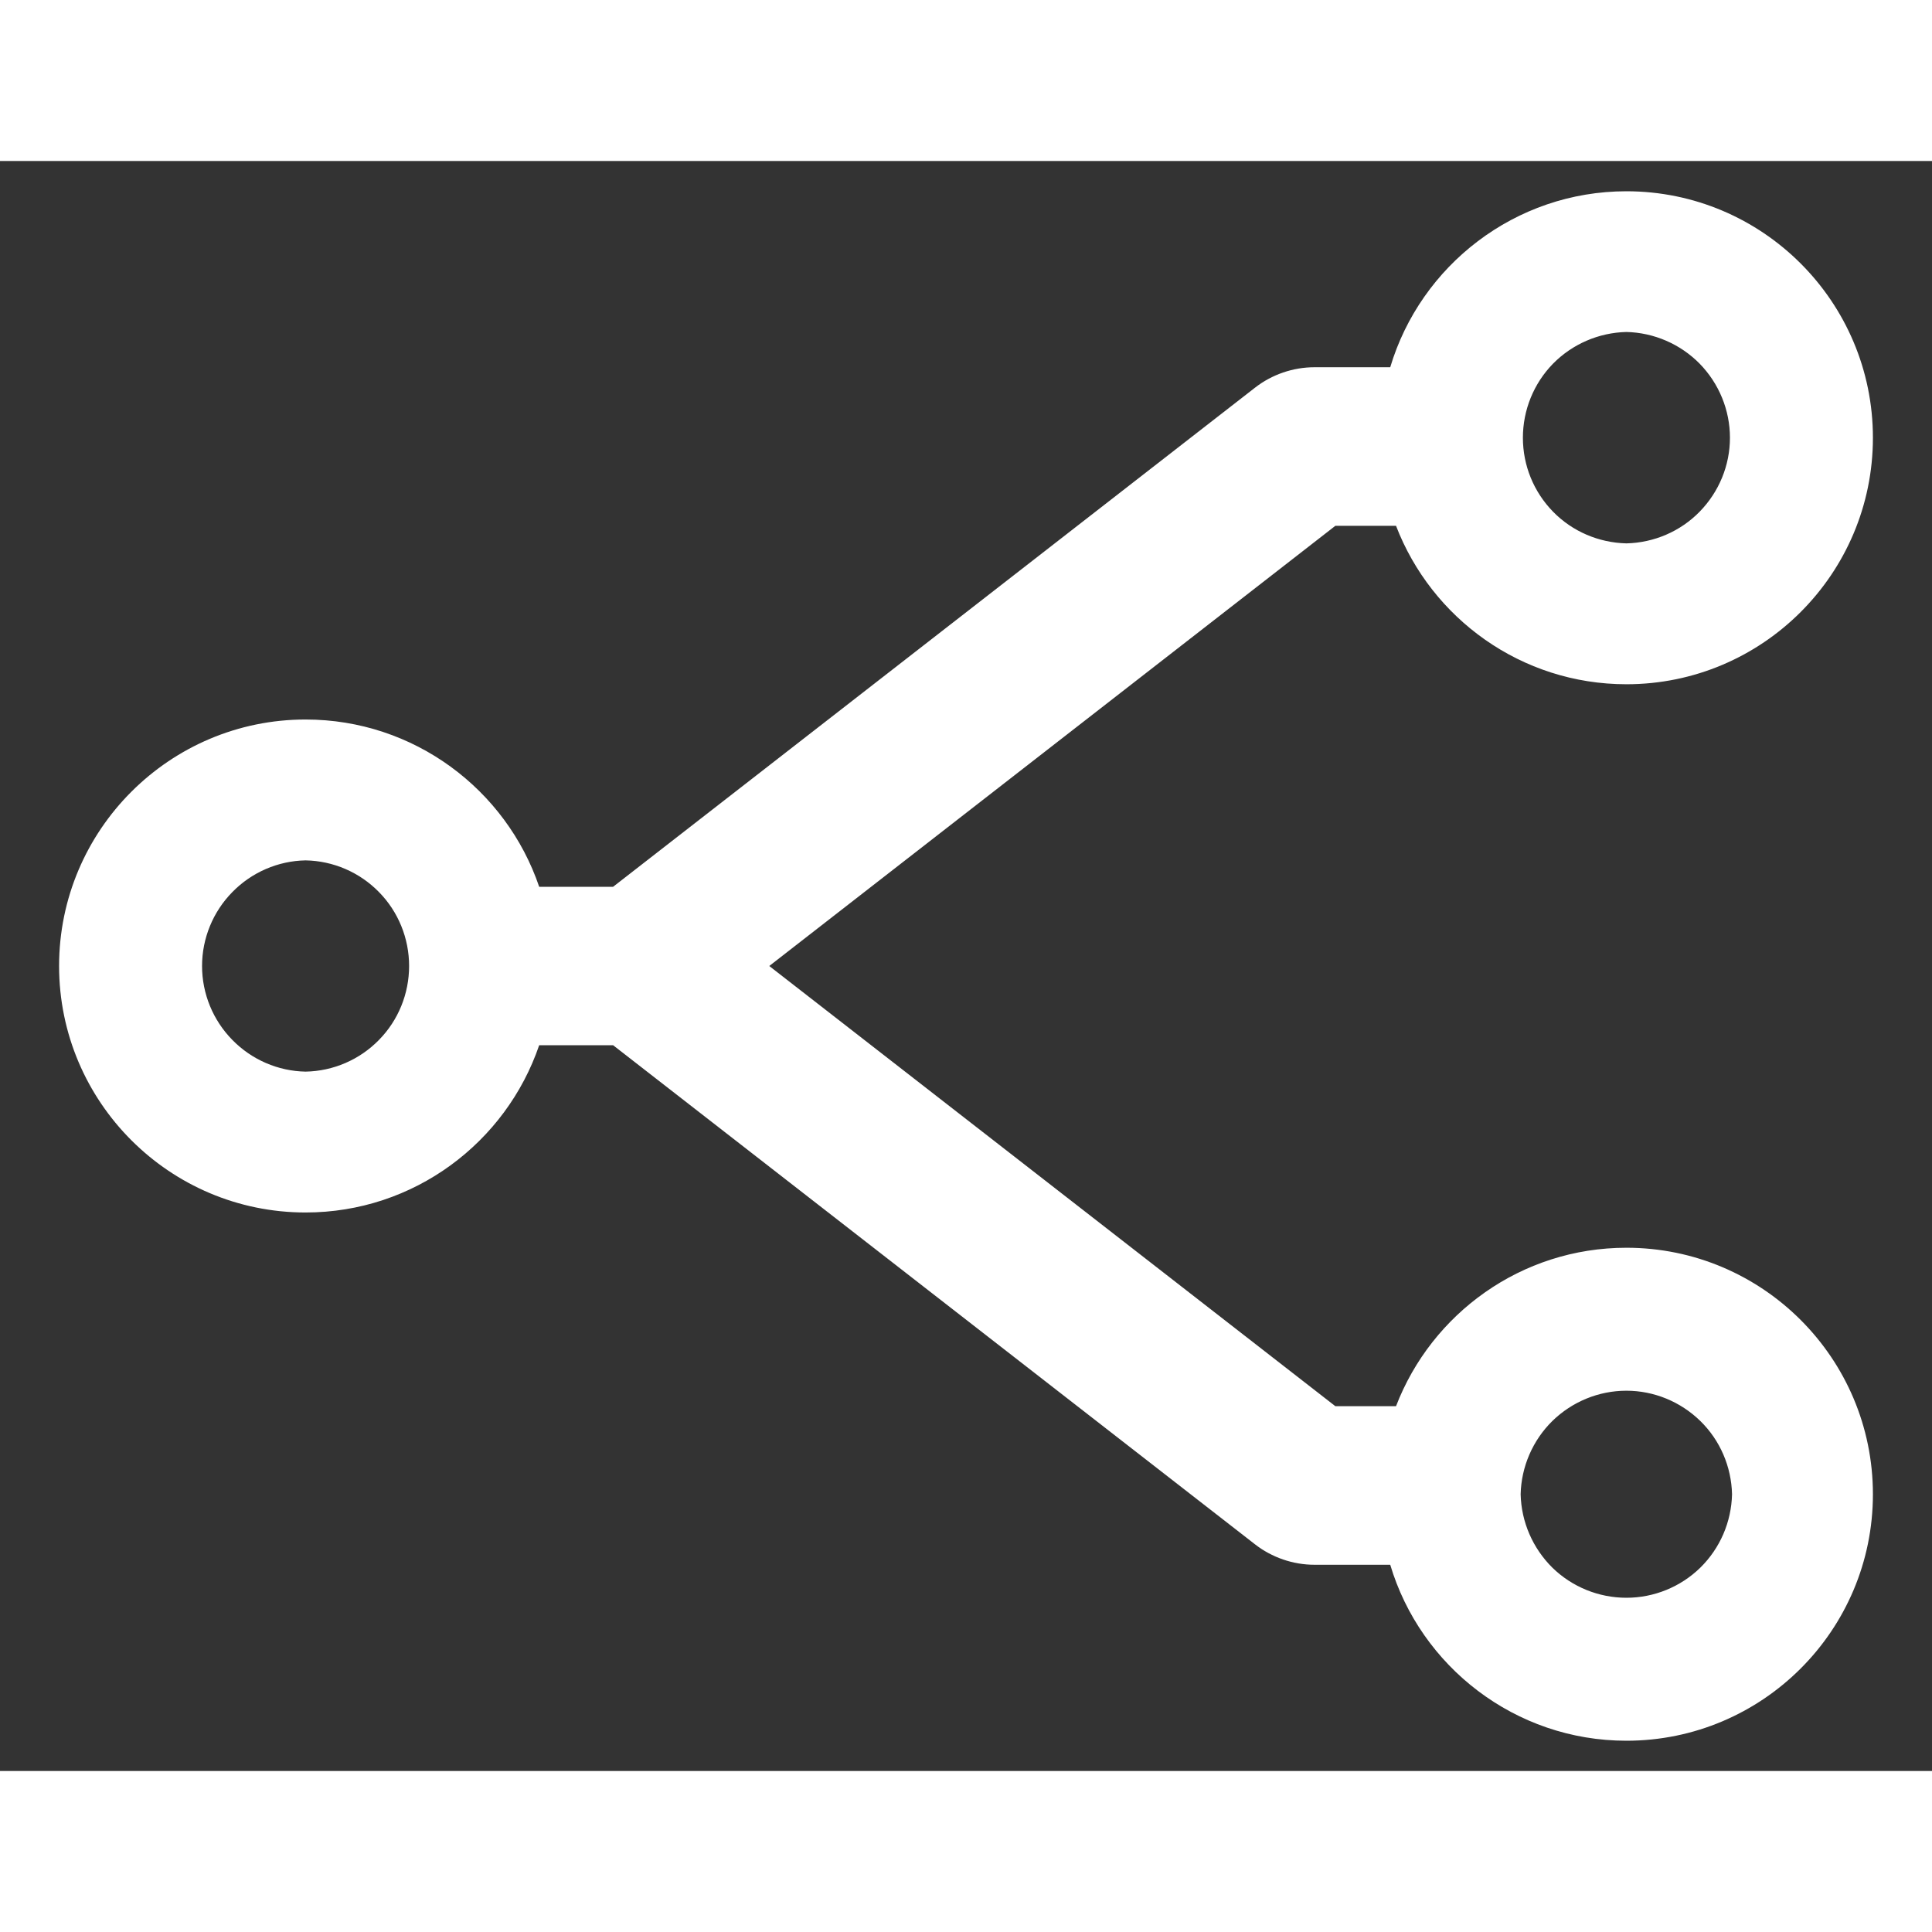 <svg width="1em" height="1em" viewBox="0 0 12 10" fill="none" xmlns="http://www.w3.org/2000/svg">
    <rect x="0" y="0" width="12" height="10" fill="#333333" stroke="none"/>
    <path
      d="M11.633 8.281C11.633 7.436 10.947 6.75 10.102 6.75C9.449 6.75 8.892 7.159 8.671 7.734L8.294 7.734L4.778 5L8.294 2.266L8.671 2.266C8.892 2.841 9.449 3.25 10.102 3.25C10.947 3.25 11.633 2.564 11.633 1.719C11.633 0.874 10.947 0.188 10.102 0.188C9.41 0.188 8.823 0.65 8.635 1.281L8.164 1.281C8.032 1.281 7.9 1.326 7.795 1.408L3.808 4.508L3.349 4.508C3.144 3.904 2.571 3.469 1.898 3.469C1.054 3.469 0.367 4.155 0.367 5C0.367 5.845 1.054 6.531 1.898 6.531C2.571 6.531 3.143 6.096 3.349 5.492L3.808 5.492L7.795 8.592C7.9 8.674 8.032 8.719 8.164 8.719L8.635 8.719C8.823 9.35 9.41 9.812 10.102 9.812C10.947 9.812 11.633 9.126 11.633 8.281ZM10.102 1.062C10.273 1.066 10.437 1.137 10.557 1.259C10.677 1.382 10.745 1.547 10.745 1.719C10.745 1.891 10.677 2.055 10.557 2.178C10.437 2.301 10.273 2.371 10.102 2.375C9.93 2.371 9.766 2.301 9.646 2.178C9.526 2.055 9.459 1.891 9.459 1.719C9.459 1.547 9.526 1.382 9.646 1.259C9.766 1.137 9.93 1.066 10.102 1.062ZM1.898 5.656C1.727 5.653 1.563 5.582 1.443 5.459C1.323 5.337 1.255 5.172 1.255 5C1.255 4.828 1.323 4.663 1.443 4.541C1.563 4.418 1.727 4.347 1.898 4.344C2.07 4.347 2.234 4.418 2.354 4.541C2.474 4.663 2.541 4.828 2.541 5C2.541 5.172 2.474 5.337 2.354 5.459C2.234 5.582 2.07 5.653 1.898 5.656ZM9.445 8.281C9.449 8.11 9.52 7.946 9.642 7.826C9.765 7.706 9.93 7.638 10.102 7.638C10.273 7.638 10.438 7.706 10.561 7.826C10.684 7.946 10.754 8.11 10.758 8.281C10.754 8.453 10.684 8.616 10.561 8.737C10.438 8.857 10.273 8.924 10.102 8.924C9.93 8.924 9.765 8.857 9.642 8.737C9.52 8.616 9.449 8.453 9.445 8.281Z"
      fill="white"
    />
  </svg>
